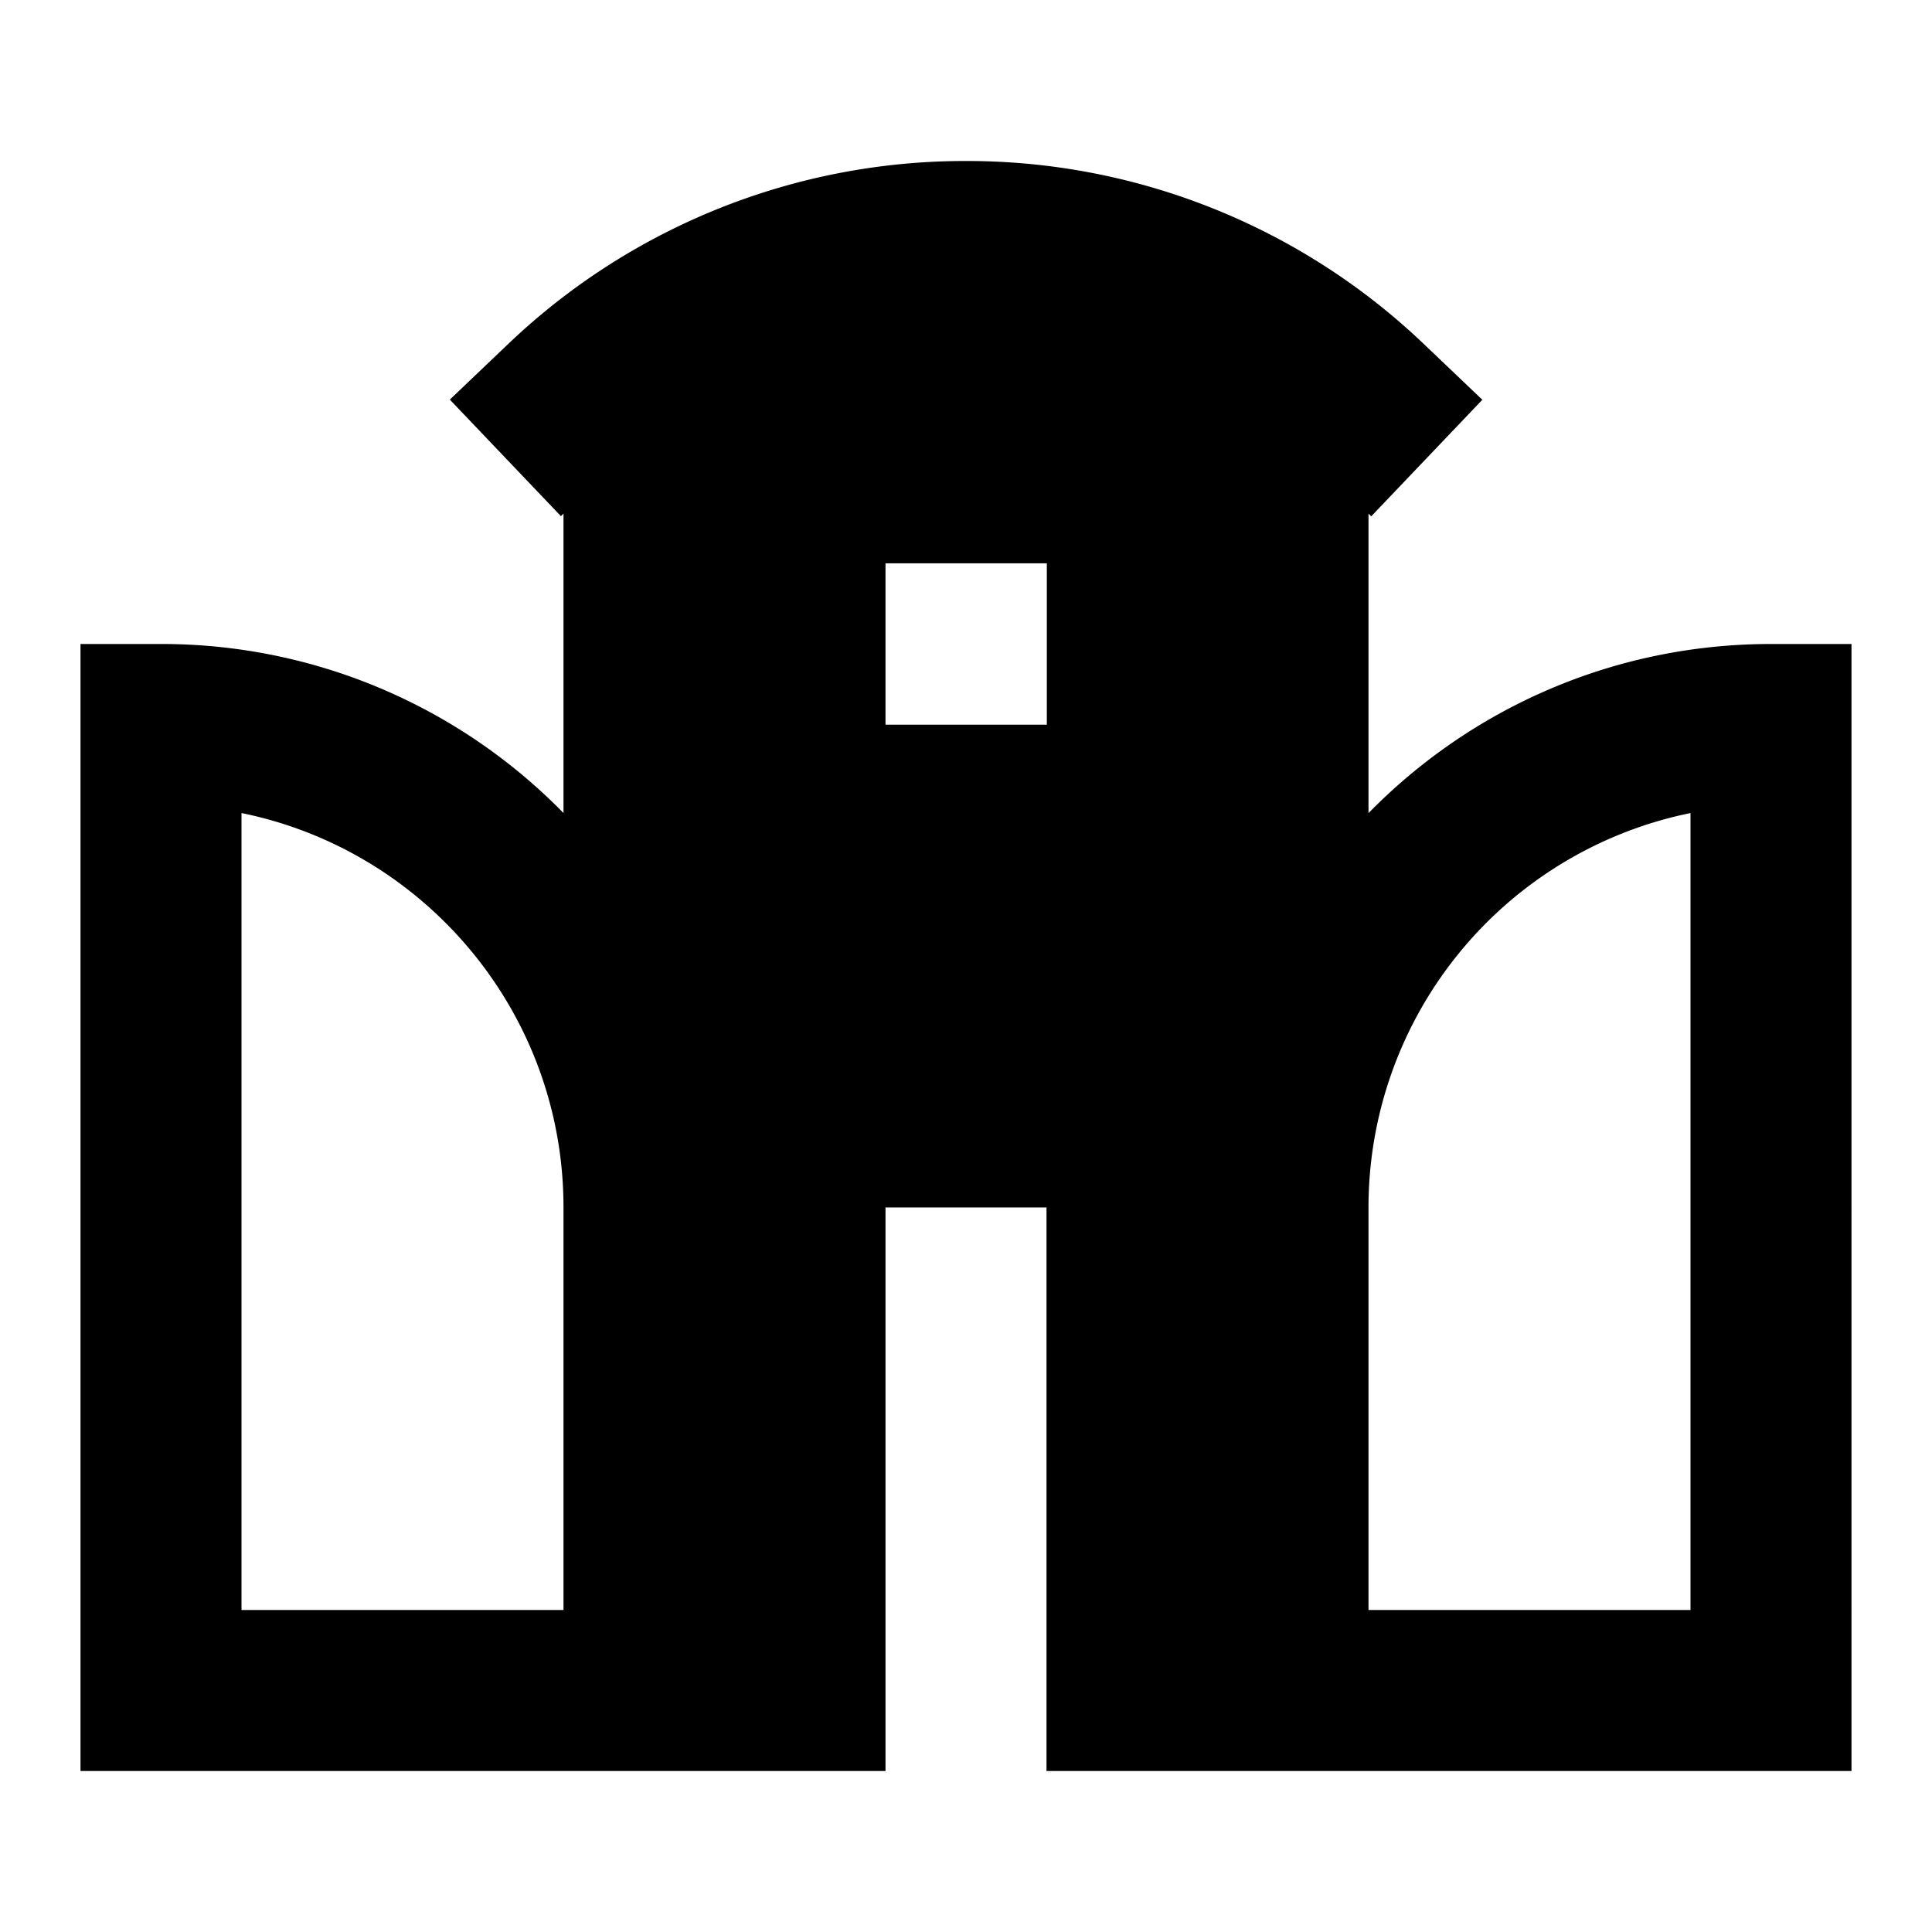 <svg xmlns="http://www.w3.org/2000/svg" xmlns:xlink="http://www.w3.org/1999/xlink" width="24" height="24" viewBox="0 0 24 24"><path fill="currentColor" d="M17 10.101v-3.72l.034.033l1.38-1.448l-.724-.69A8.22 8.22 0 0 0 12 2a8.22 8.22 0 0 0-5.688 2.274l-.724.69l1.38 1.448L7 6.38v3.72A6.98 6.98 0 0 0 2 8H1v14h10v-7h2v7h10V8h-1c-1.959 0-3.73.804-5 2.101M3 10.1c2.282.463 4 2.481 4 4.9v5H3zM21 20h-4v-5a5 5 0 0 1 4-4.9zM13.004 6.998v2.004H11V6.998z"/></svg>